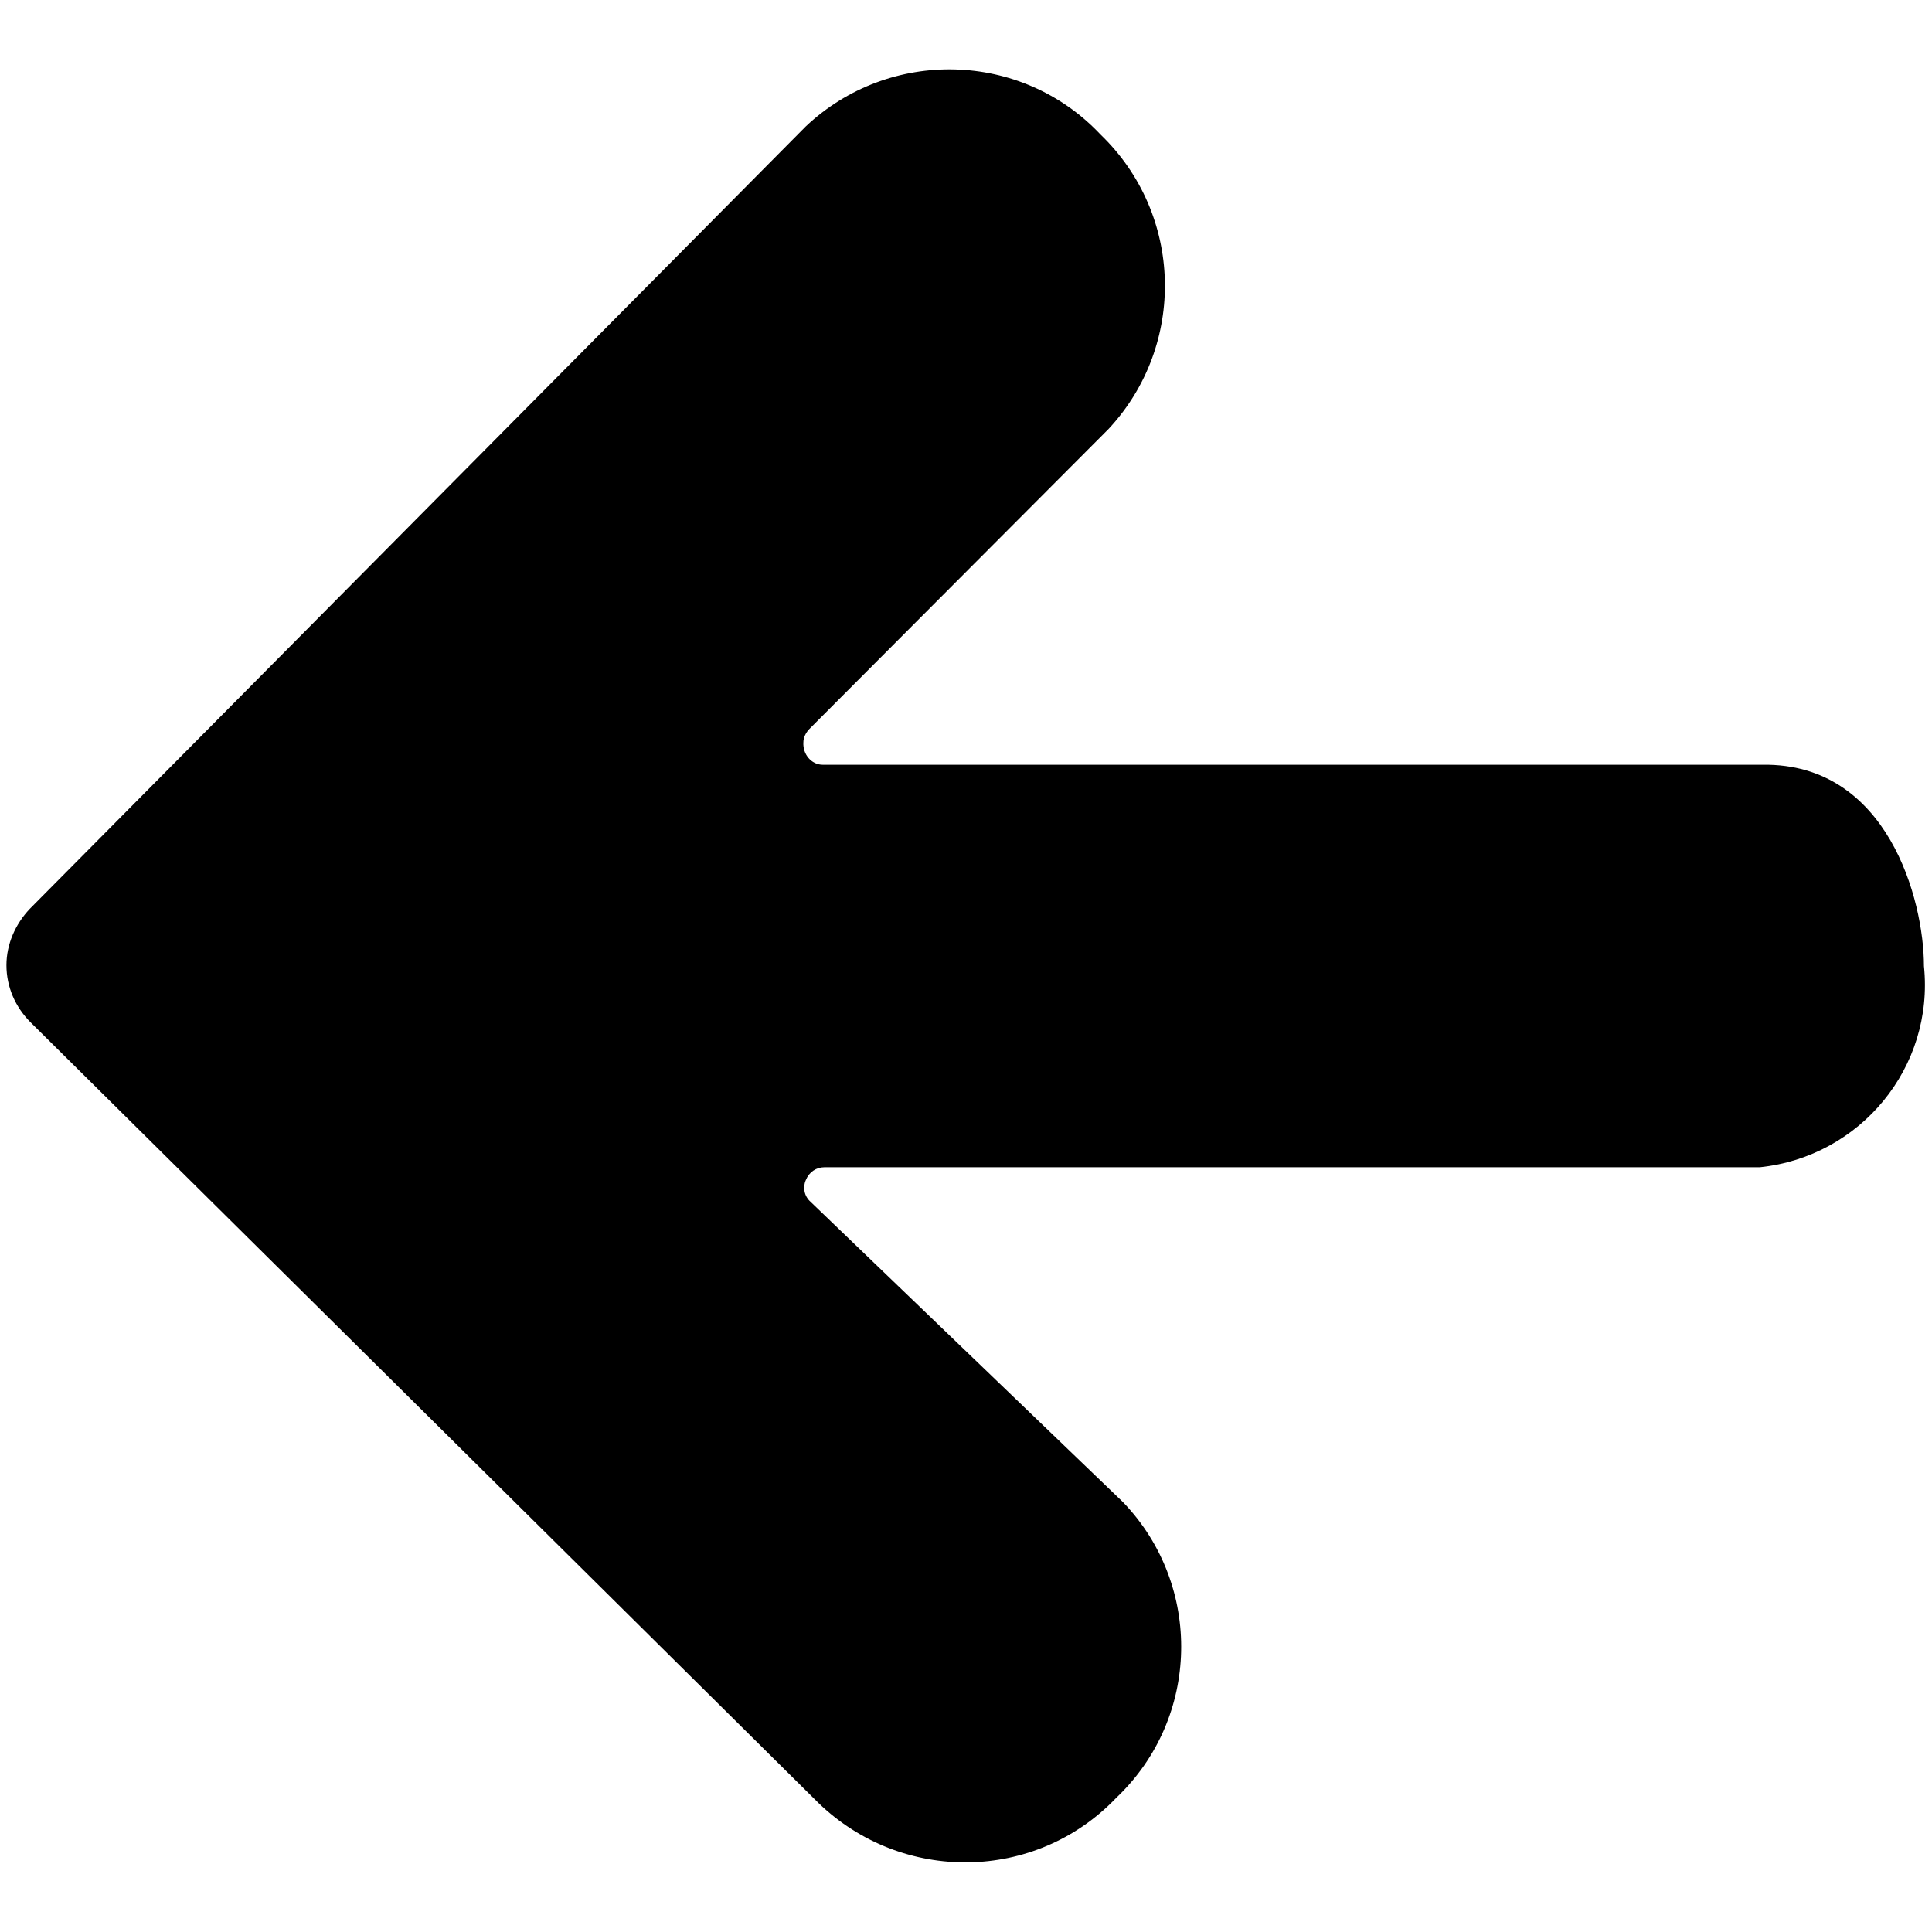 <?xml version="1.0" encoding="UTF-8"?>
<svg id="Lager_1" data-name="Lager 1" xmlns="http://www.w3.org/2000/svg" viewBox="0 0 24 24">
  <path d="M13.87,22.33c1.04-.99,1.07-2.63.09-3.66,0,0-.01-.01-.02-.02l-3.87-3.72c-.08-.07-.1-.18-.06-.27.04-.1.13-.16.23-.16h11.62c1.25-.13,2.17-1.24,2.04-2.5,0,0,0,0,0,0,0-.82-.45-2.52-2-2.5h-11.68c-.14,0-.25-.13-.24-.28,0-.06.03-.11.06-.15l3.73-3.74c.97-1.04.93-2.67-.1-3.66-.98-1.04-2.62-1.08-3.66-.1,0,0,0,0,0,0L.37,11.29c-.18.19-.29.44-.29.7,0,.27.11.52.3.71l9.79,9.7c1.04,1,2.69.98,3.69-.06,0,0,0,0,0,0Z"/>
</svg>